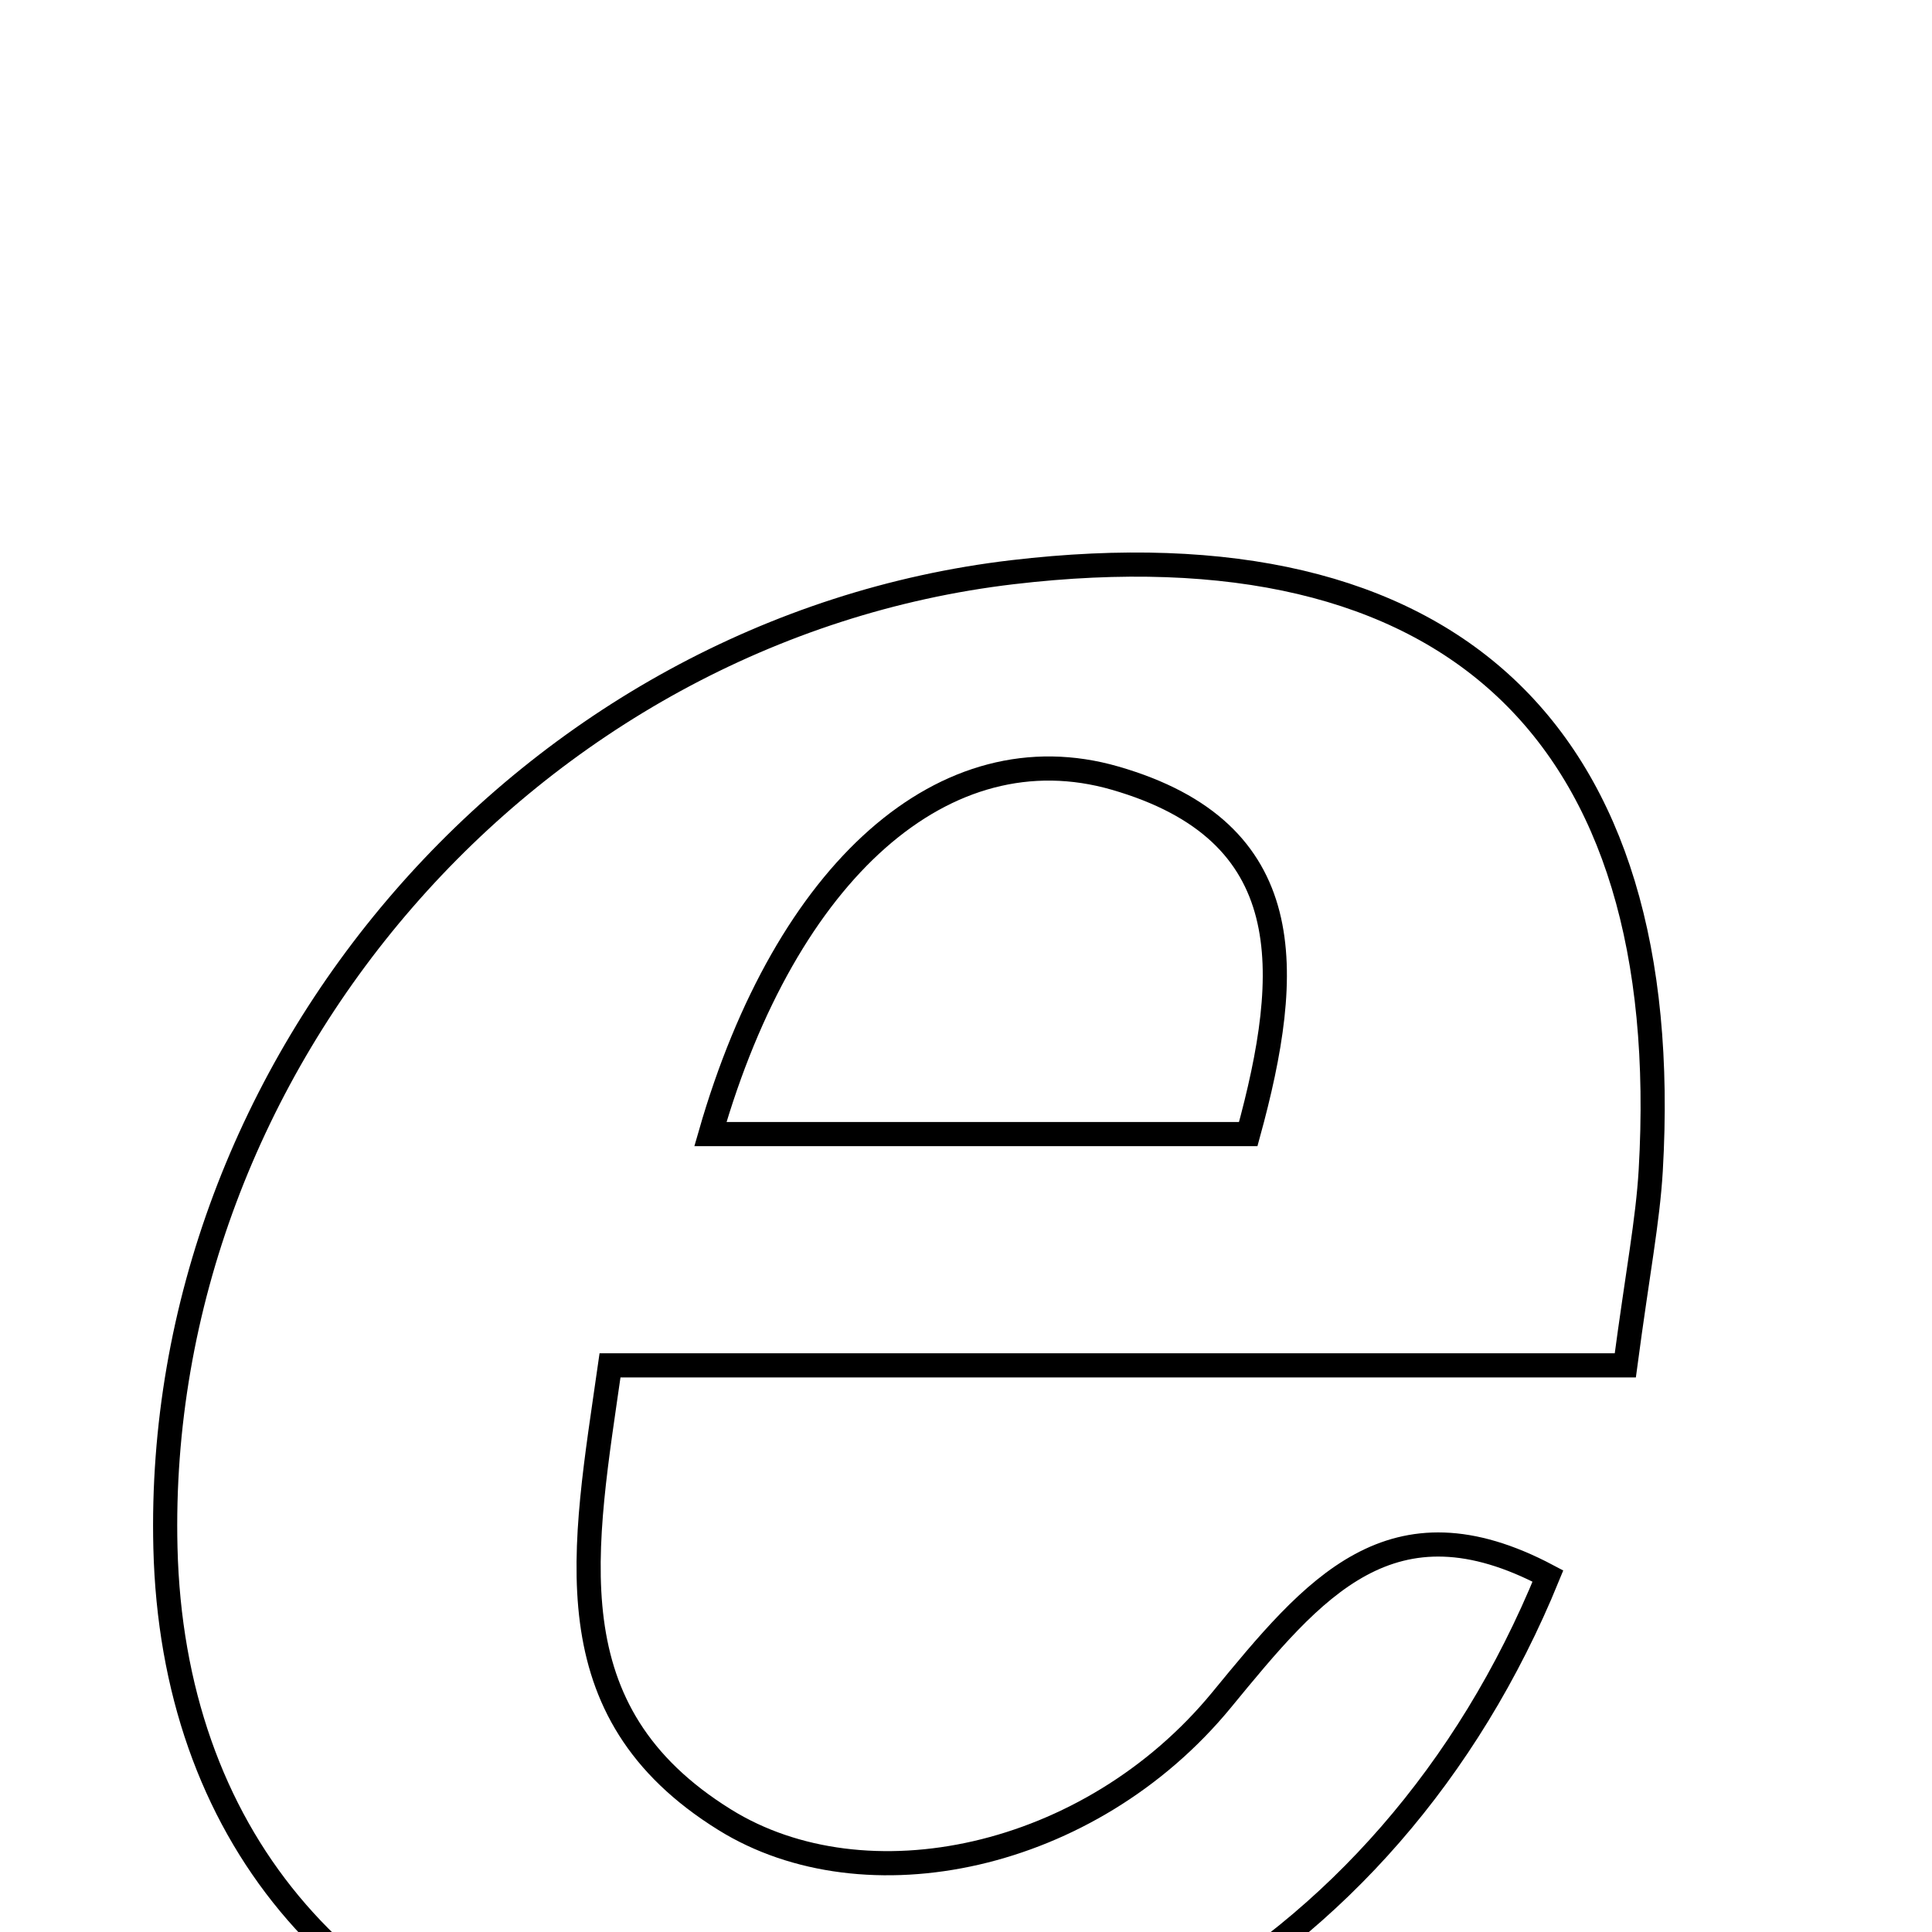<svg xmlns="http://www.w3.org/2000/svg" viewBox="0.0 0.0 24.0 24.0" height="200px" width="200px"><path fill="none" stroke="black" stroke-width=".3" stroke-opacity="1.0"  filling="0" d="M12.578 7.108 C18.015 6.468 20.822 9.093 20.506 14.54 C20.469 15.167 20.346 15.79 20.19 16.961 C15.877 16.961 11.836 16.961 7.578 16.961 C7.251 19.255 6.83 21.257 9.002 22.605 C10.746 23.689 13.532 23.117 15.176 21.116 C16.32 19.723 17.284 18.547 19.229 19.578 C17.236 24.462 12.589 27.032 7.66 25.98 C4.21 25.243 2.141 22.75 2.055 19.227 C1.907 13.199 6.582 7.815 12.578 7.108"></path>
<path fill="none" stroke="black" stroke-width=".3" stroke-opacity="1.0"  filling="0" d="M13.851 9.666 C16.15 10.329 16.064 12.053 15.506 14.088 C13.29 14.088 11.081 14.088 8.825 14.088 C9.766 10.813 11.743 9.058 13.851 9.666"></path></svg>